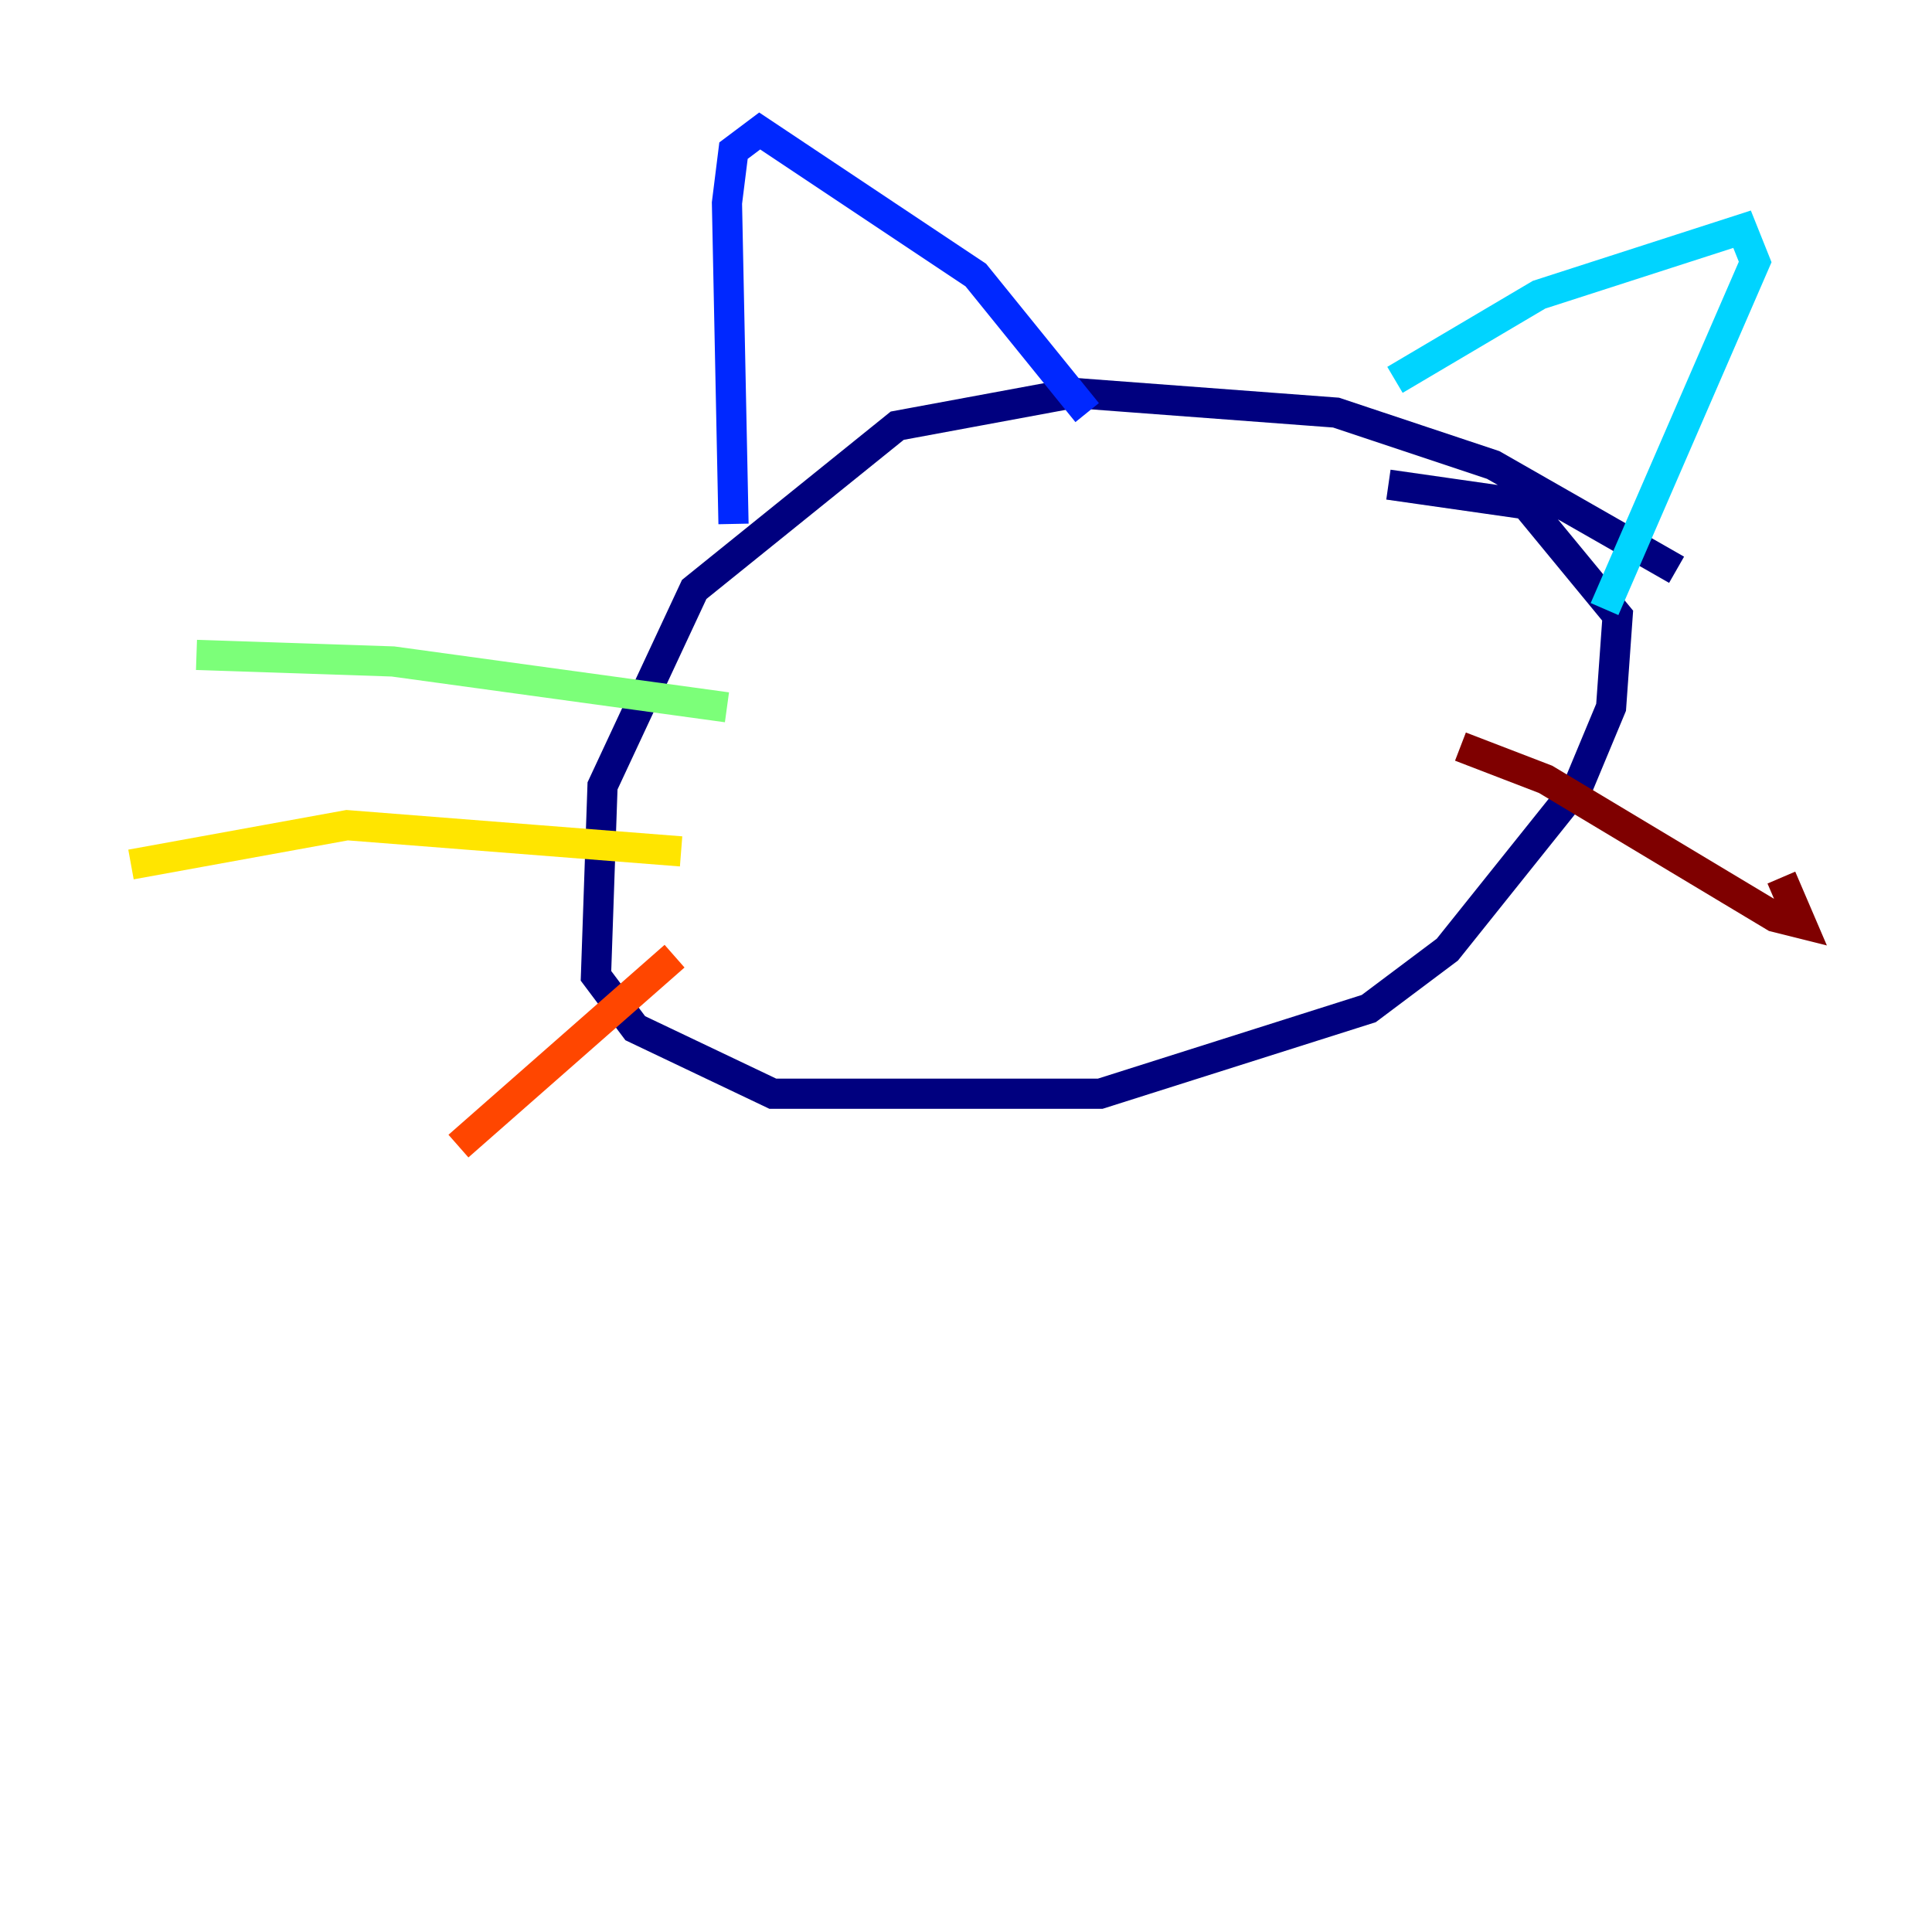 <?xml version="1.0" encoding="utf-8" ?>
<svg baseProfile="tiny" height="128" version="1.2" viewBox="0,0,128,128" width="128" xmlns="http://www.w3.org/2000/svg" xmlns:ev="http://www.w3.org/2001/xml-events" xmlns:xlink="http://www.w3.org/1999/xlink"><defs /><polyline fill="none" points="111.078,37.749 98.929,30.807 88.515,27.336 71.159,26.034 59.444,28.203 45.993,39.051 39.919,52.068 39.485,64.651 42.088,68.122 51.2,72.461 72.895,72.461 90.685,66.82 95.891,62.915 104.57,52.068 106.739,46.861 107.173,40.786 101.098,33.41 91.986,32.108" stroke="#00007f" stroke-width="2" /><polyline fill="none" points="48.597,34.712 48.163,13.451 48.597,9.98 50.332,8.678 64.651,18.224 72.027,27.336" stroke="#0028ff" stroke-width="2" /><polyline fill="none" points="92.42,25.166 101.966,19.525 115.417,15.186 116.285,17.356 106.305,40.352" stroke="#00d4ff" stroke-width="2" /><polyline fill="none" points="48.163,46.861 26.034,43.824 13.017,43.39" stroke="#7cff79" stroke-width="2" /><polyline fill="none" points="45.125,56.407 22.997,54.671 8.678,57.275" stroke="#ffe500" stroke-width="2" /><polyline fill="none" points="44.691,63.349 30.373,75.932" stroke="#ff4600" stroke-width="2" /><polyline fill="none" points="96.759,49.464 102.4,51.634 117.586,60.746 119.322,61.18 118.02,58.142" stroke="#7f0000" stroke-width="2" /></svg>